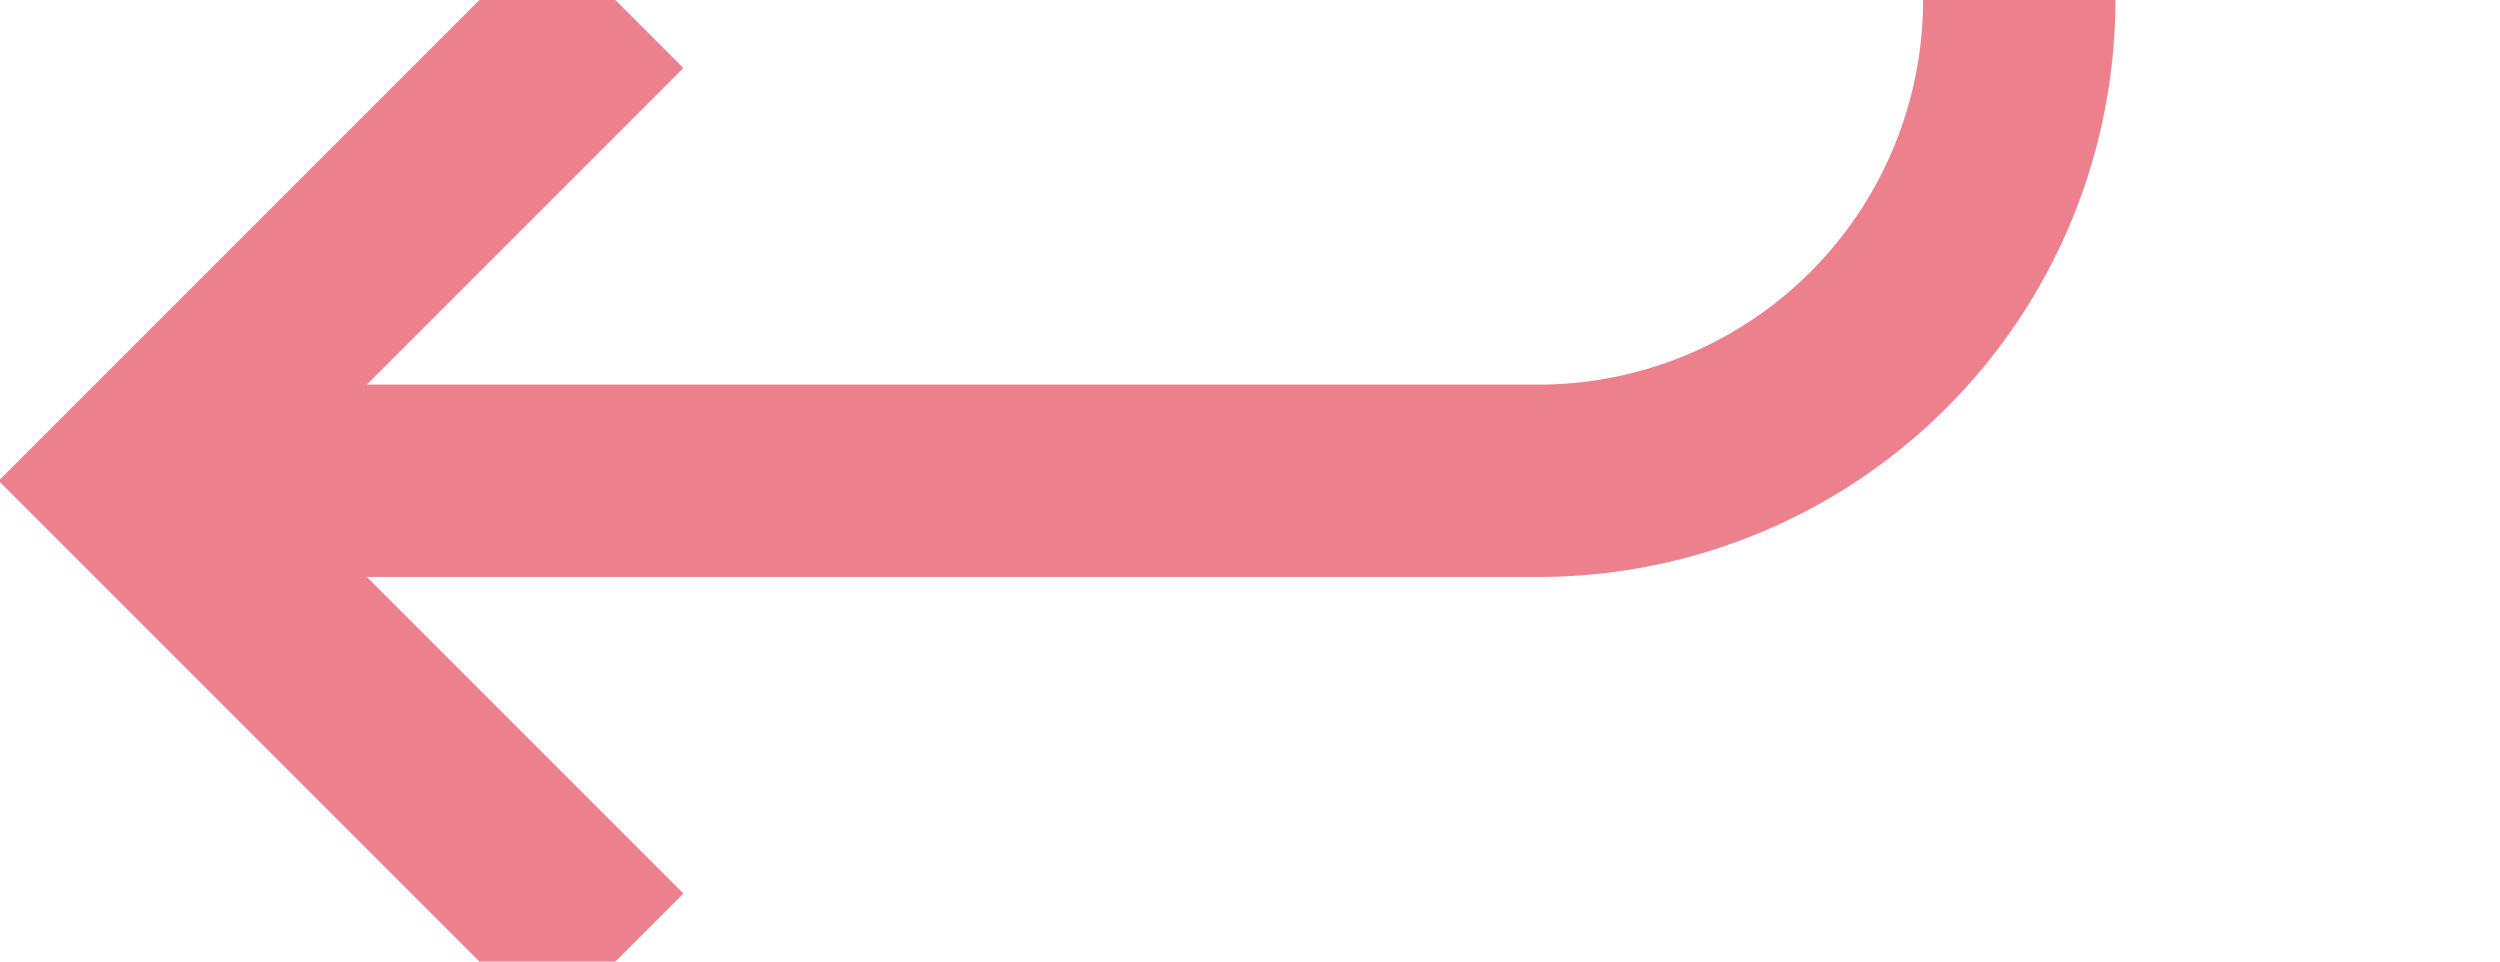 ﻿<?xml version="1.0" encoding="utf-8"?>
<svg version="1.1" xmlns:xlink="http://www.w3.org/1999/xlink" width="26px" height="10px" preserveAspectRatio="xMinYMid meet" viewBox="529 739  26 8" xmlns="http://www.w3.org/2000/svg">
  <path d="M 522 116  L 545 116  A 5 5 0 0 1 550 121 L 550 738  A 5 5 0 0 1 545 743 L 531 743  " stroke-width="2" stroke="#ec808d" fill="none" />
  <path d="M 536.107 747.293  L 531.814 743  L 536.107 738.707  L 534.693 737.293  L 529.693 742.293  L 528.986 743  L 529.693 743.707  L 534.693 748.707  L 536.107 747.293  Z " fill-rule="nonzero" fill="#ec808d" stroke="none" />
</svg>